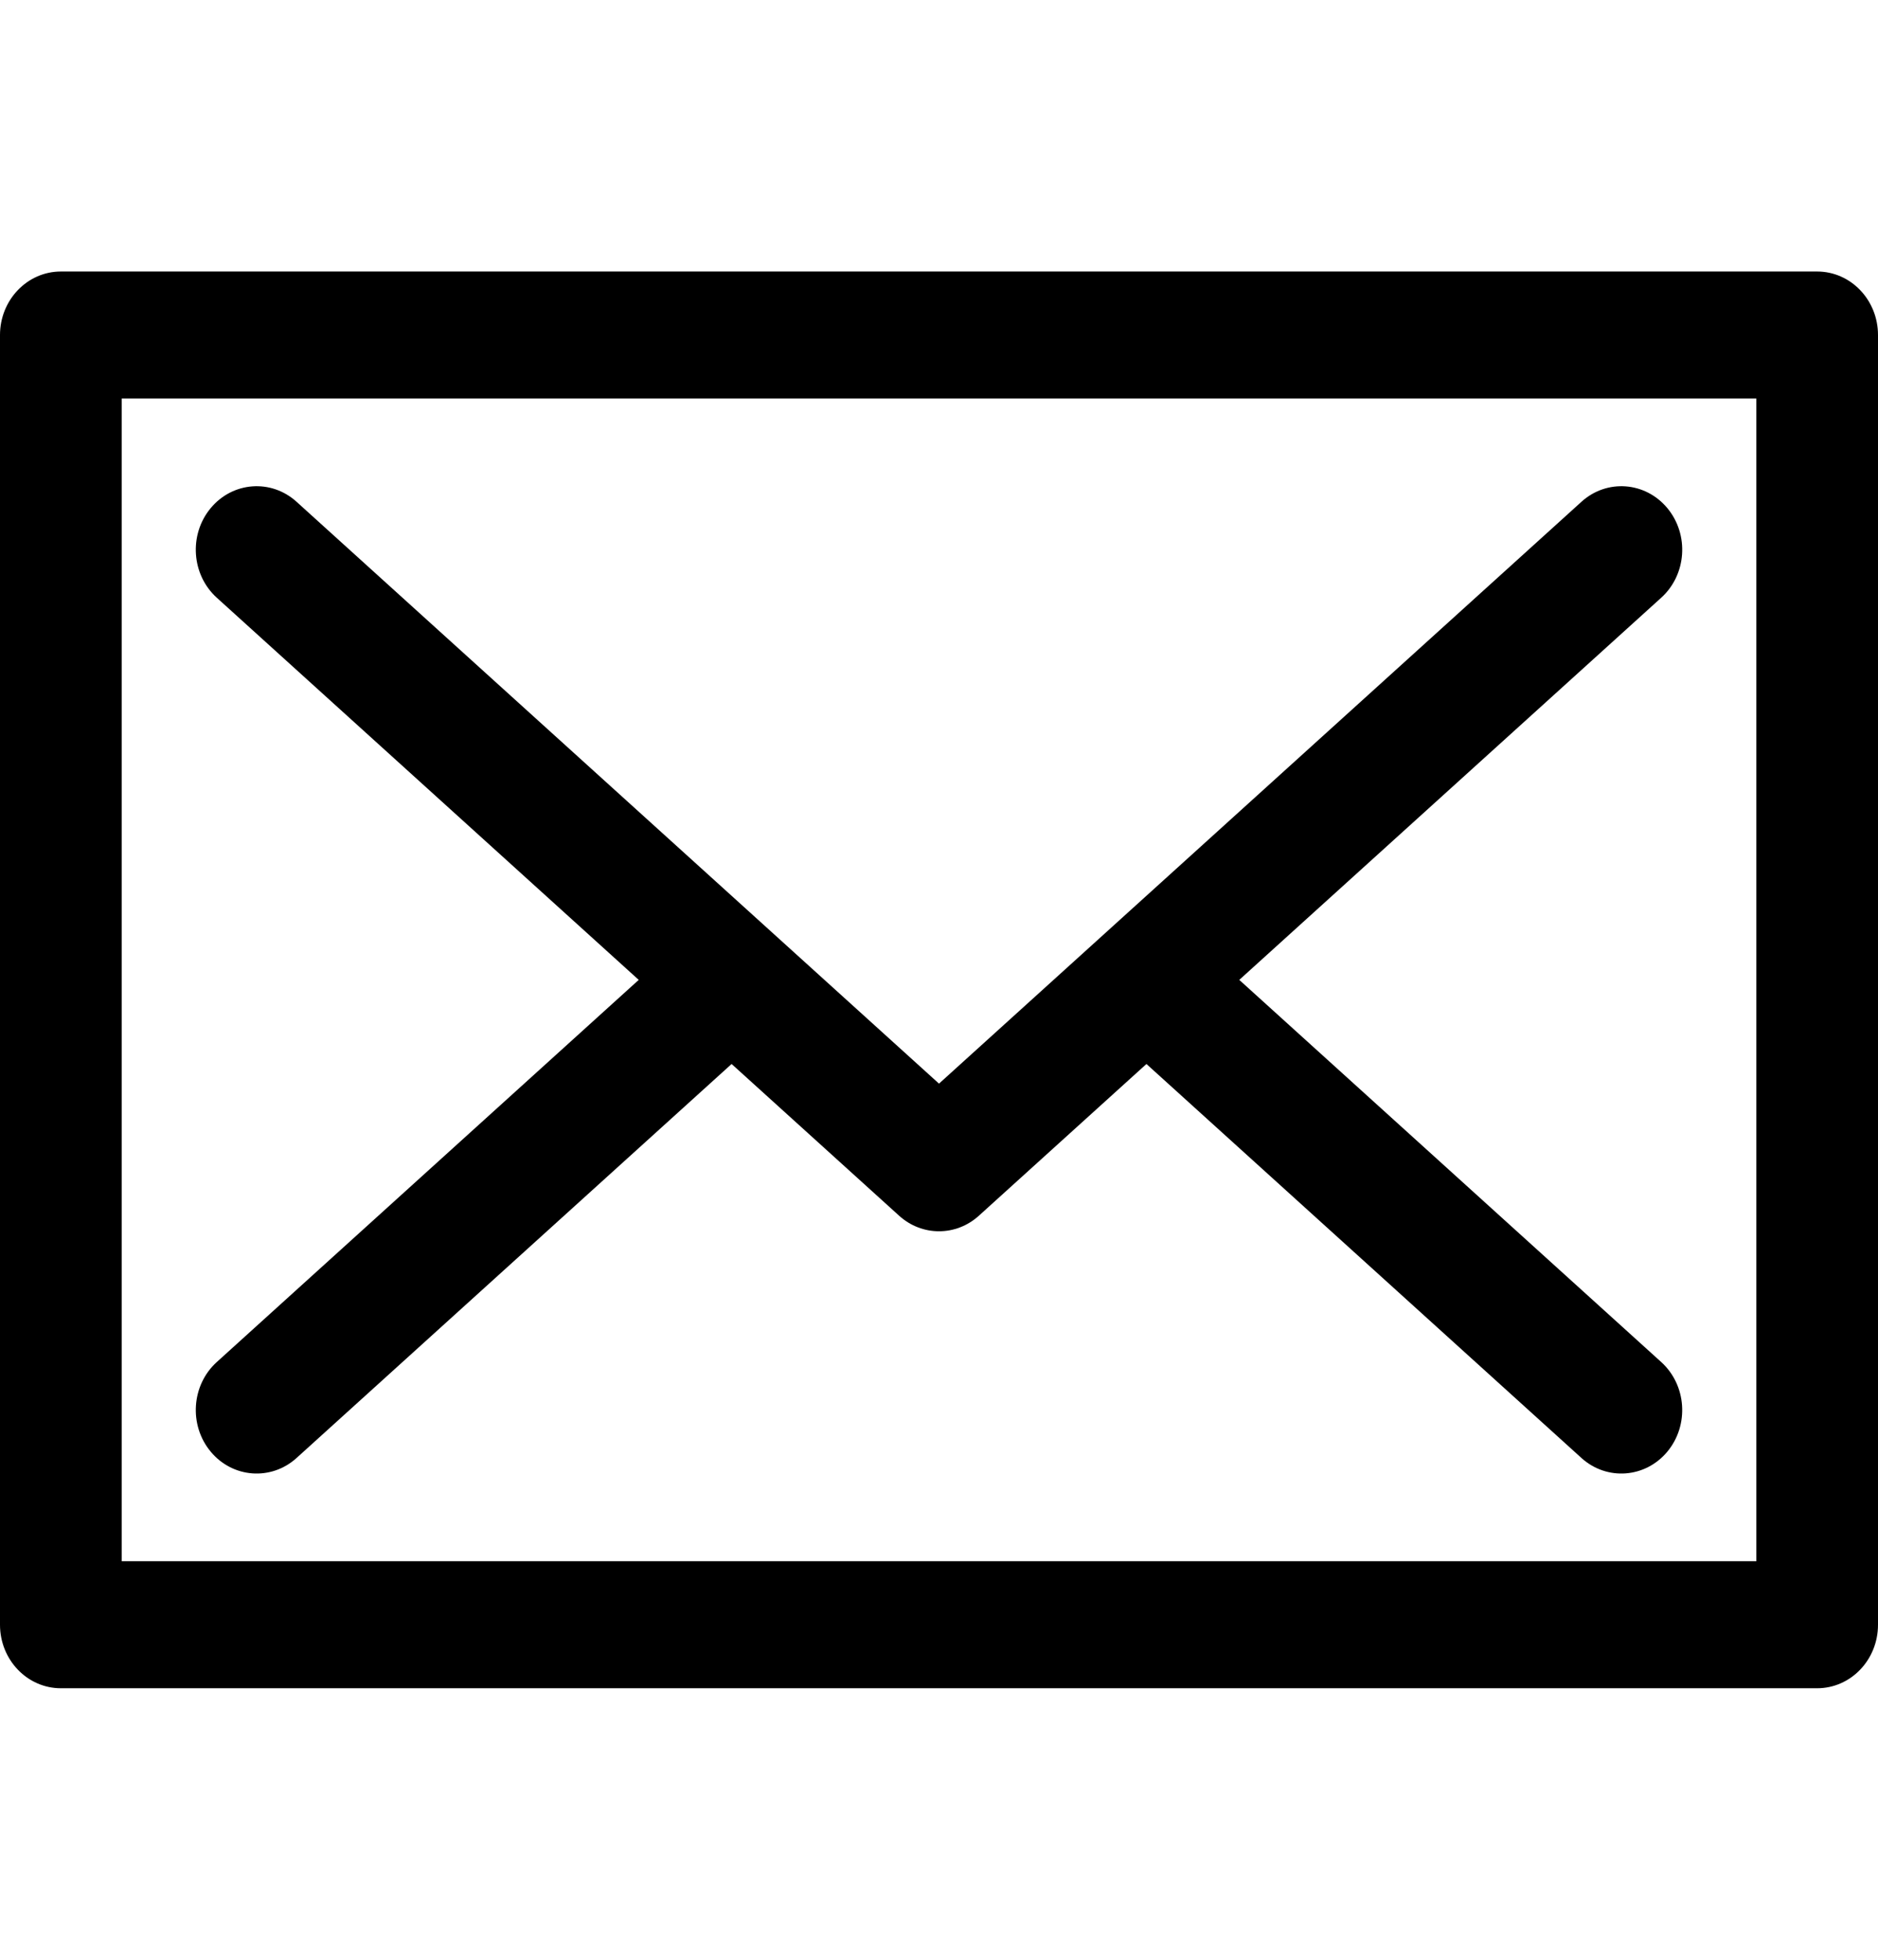 <svg width="46" height="48" viewBox="0 0 46 48" fill="none" xmlns="http://www.w3.org/2000/svg">
<path d="M5.309 14.639L15.645 24L5.309 33.361C4.688 33.924 4.621 34.906 5.161 35.555C5.7 36.204 6.642 36.273 7.264 35.71L17.92 26.06L22.023 29.776C22.303 30.03 22.652 30.157 23 30.157C23.349 30.157 23.697 30.03 23.977 29.776L28.081 26.06L38.736 35.71C39.358 36.273 40.3 36.204 40.84 35.555C41.379 34.906 41.312 33.924 40.691 33.361L30.355 24L40.691 14.639C41.313 14.076 41.379 13.094 40.84 12.445C40.3 11.796 39.358 11.726 38.736 12.29C37.869 13.075 23.923 25.705 23 26.541C22.077 25.705 8.13 13.075 7.264 12.29C6.642 11.726 5.7 11.796 5.161 12.445C4.621 13.094 4.688 14.076 5.309 14.639Z" fill="black"/>
<path d="M44.509 6.65H1.491C0.668 6.65 0 7.347 0 8.206V39.794C0 40.654 0.668 41.35 1.491 41.35H44.509C45.333 41.35 46 40.654 46 39.794V8.206C46 7.347 45.333 6.65 44.509 6.65ZM43.019 38.239H43.018H2.982V9.761H43.019V38.239V38.239Z" fill="black"/>
</svg>
